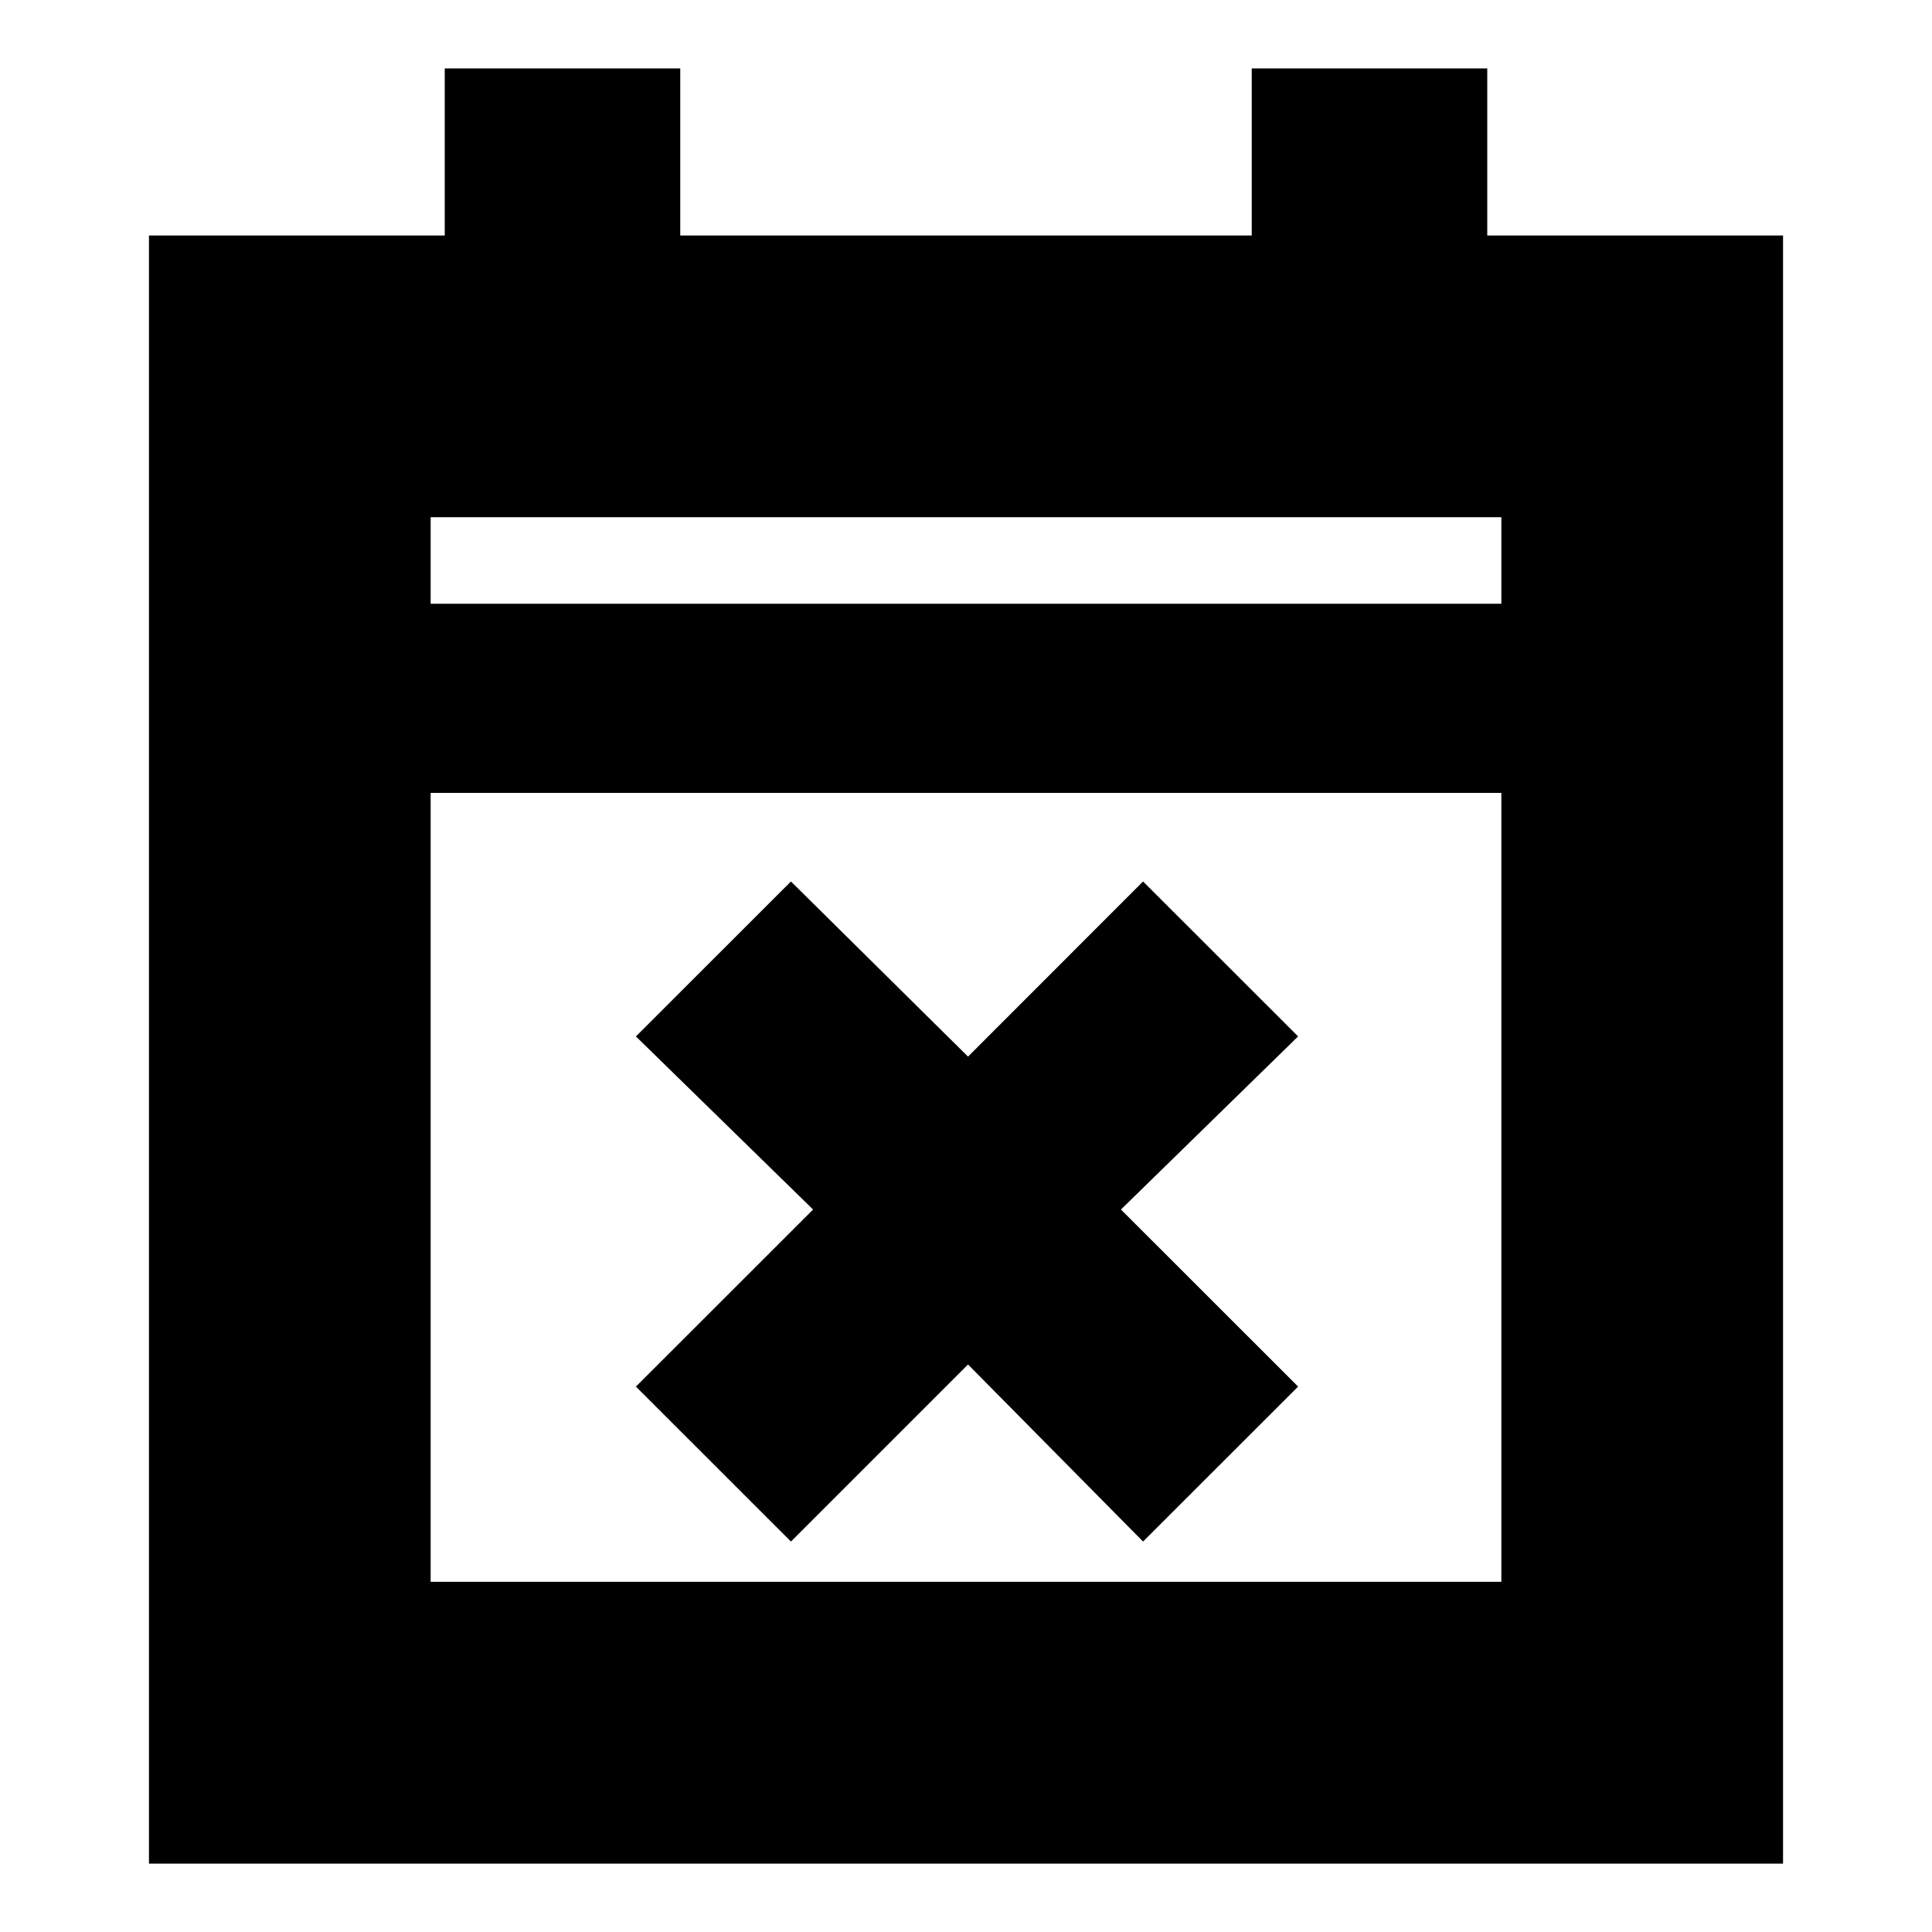<svg xmlns="http://www.w3.org/2000/svg" height="20" width="20"><path d="m8.188 15.958-1.605-1.604 1.834-1.833-1.834-1.792 1.605-1.604 1.833 1.813 1.812-1.813 1.605 1.604-1.834 1.792 1.834 1.833-1.605 1.604-1.812-1.833Zm-6.646 3.334V2.438h3.062V.708h2.438v1.73h5.916V.708h2.438v1.73h3.062v16.854Zm2.916-2.917h11.084V8.208H4.458Zm0-10.125h11.084v-.896H4.458Zm0 0v-.896.896Z"/></svg>